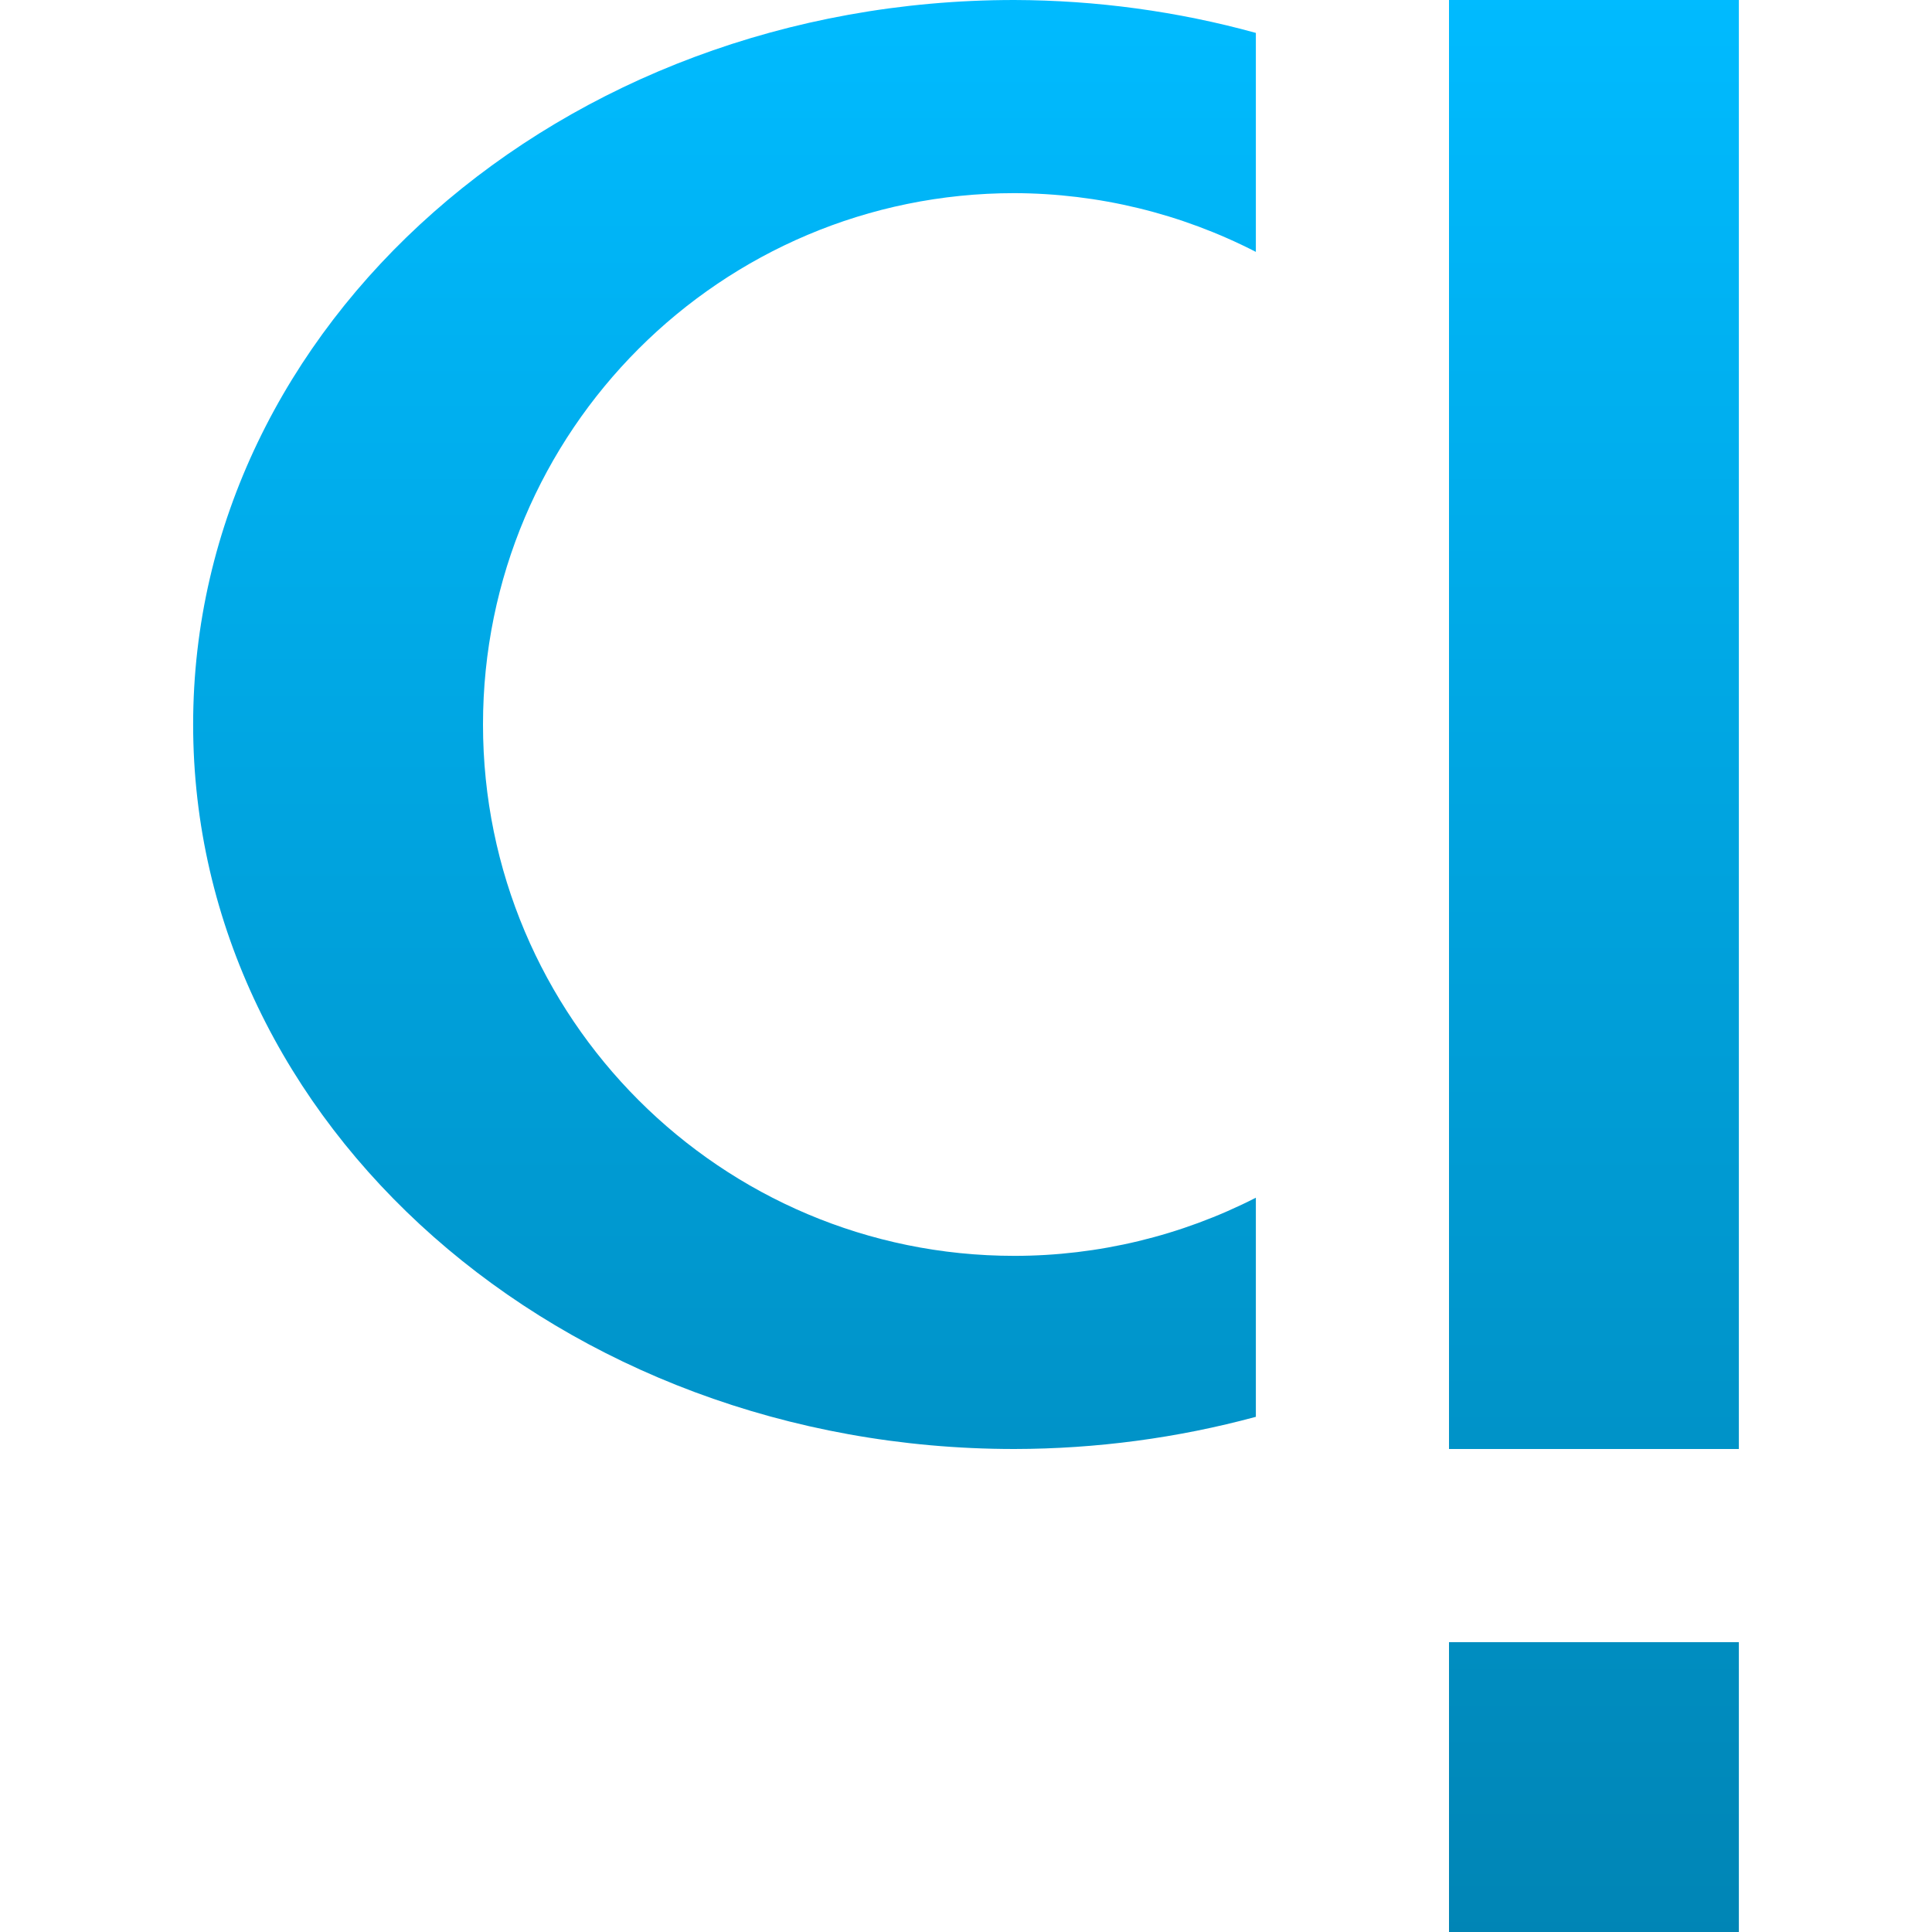 <svg xmlns="http://www.w3.org/2000/svg" xmlns:xlink="http://www.w3.org/1999/xlink" width="64" height="64" viewBox="0 0 64 64" version="1.1">
<defs>
<linearGradient id="linear0" gradientUnits="userSpaceOnUse" x1="0" y1="0" x2="0" y2="1" gradientTransform="matrix(51.203,0,0,64,6.398,0)">
<stop offset="0" style="stop-color:#00bbff;stop-opacity:1;"/>
<stop offset="1" style="stop-color:#0085b5;stop-opacity:1;"/>
</linearGradient>
</defs>
<g id="surface1">
<path style=" stroke:none;fill-rule:evenodd;fill:url(#linear0);" d="M 48 0 L 48 48 L 57.602 48 L 57.602 0 Z M 48 54.398 L 48 64 L 57.602 64 L 57.602 54.398 Z M 33.602 0 C 18.574 0 6.398 10.742 6.398 24 C 6.398 37.258 18.574 48 33.602 48 C 36.312 47.996 39.008 47.637 41.602 46.934 L 41.602 39.676 C 39.125 40.941 36.379 41.602 33.602 41.602 C 23.879 41.602 16 33.719 16 24 C 16 14.281 23.879 6.398 33.602 6.398 C 36.383 6.406 39.125 7.07 41.602 8.344 L 41.602 1.09 C 39.008 0.375 36.312 0.008 33.602 0 Z M 33.602 0 "/>
</g>
</svg>
